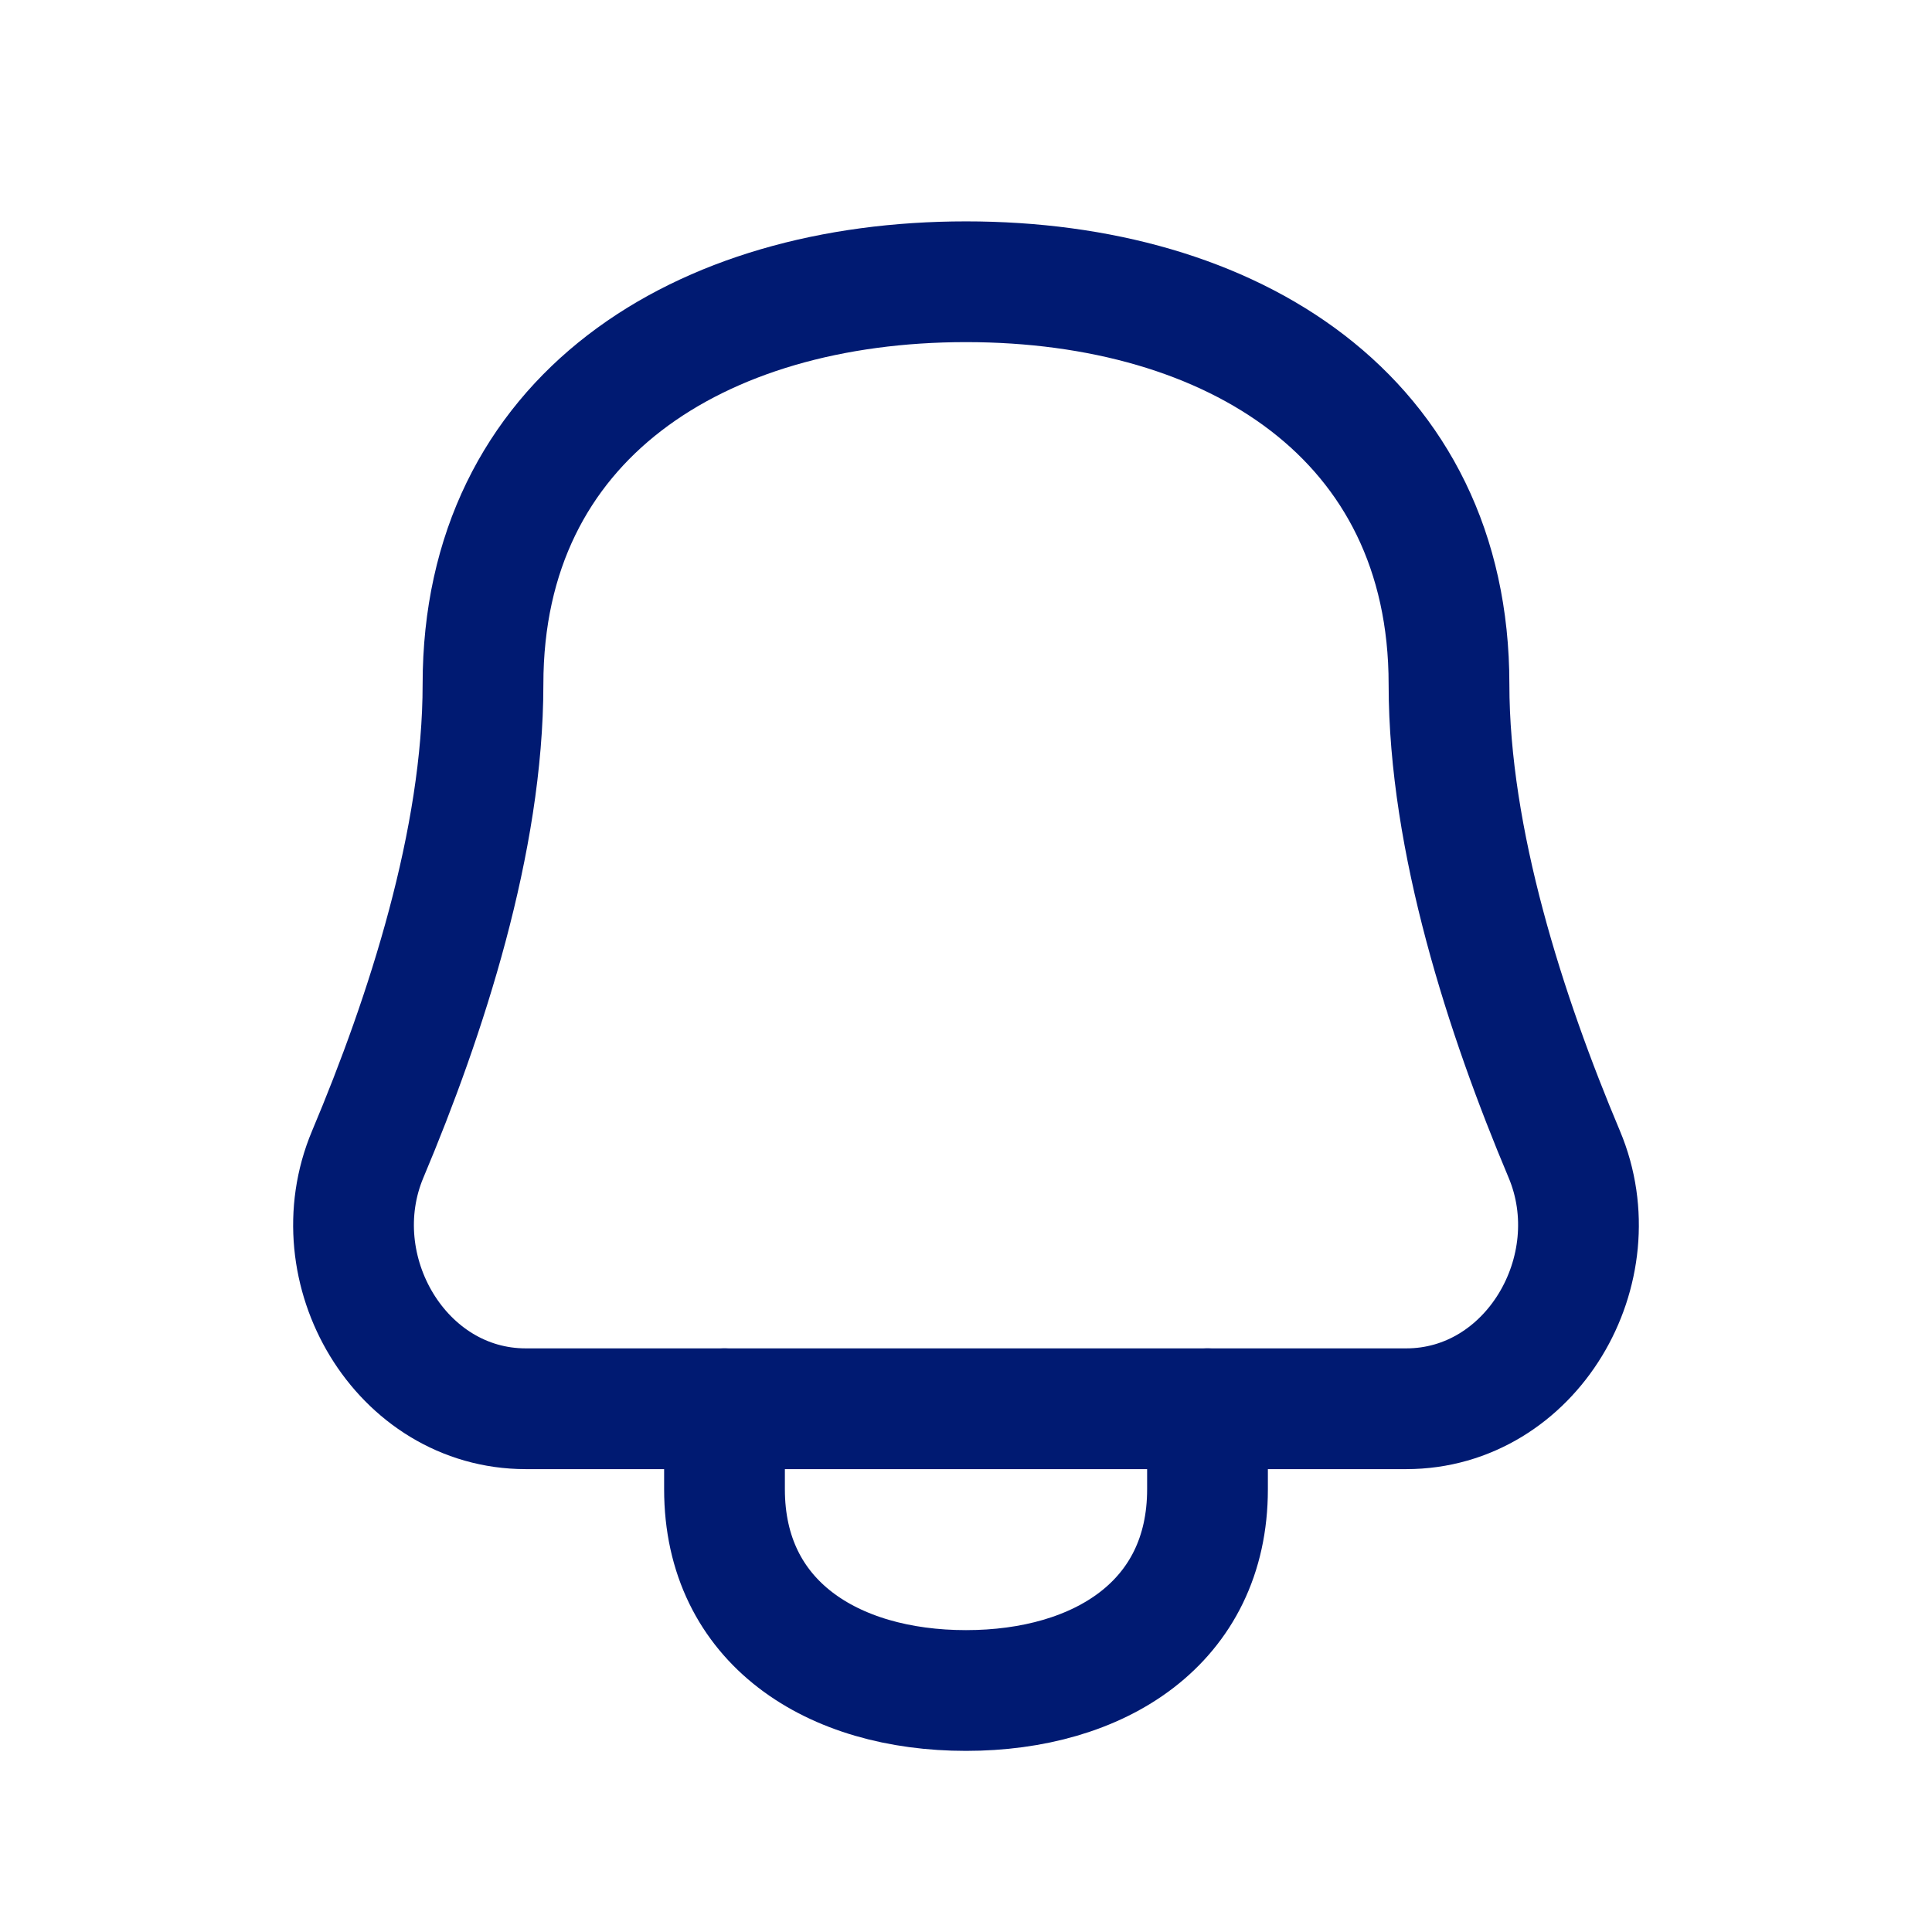 <svg width="24" height="24" viewBox="0 0 24 24" fill="none" xmlns="http://www.w3.org/2000/svg">
<path d="M12 3.5C8.686 3.5 6 5.186 6 8.5C6 10.439 5.295 12.613 4.568 14.339C3.965 15.772 4.978 17.5 6.532 17.5H17.468C19.022 17.5 20.035 15.772 19.432 14.339C18.705 12.613 18 10.439 18 8.5C18 5.186 15.314 3.5 12 3.5Z" stroke="#001A72" stroke-width="1.5" stroke-linecap="round" stroke-linejoin="round"/>
<path d="M9 17.5V18.5C9 20.157 10.343 21 12 21C13.657 21 15 20.157 15 18.5V17.5" stroke="#001A72" stroke-width="1.5" stroke-linecap="round" stroke-linejoin="round"/>
</svg>
